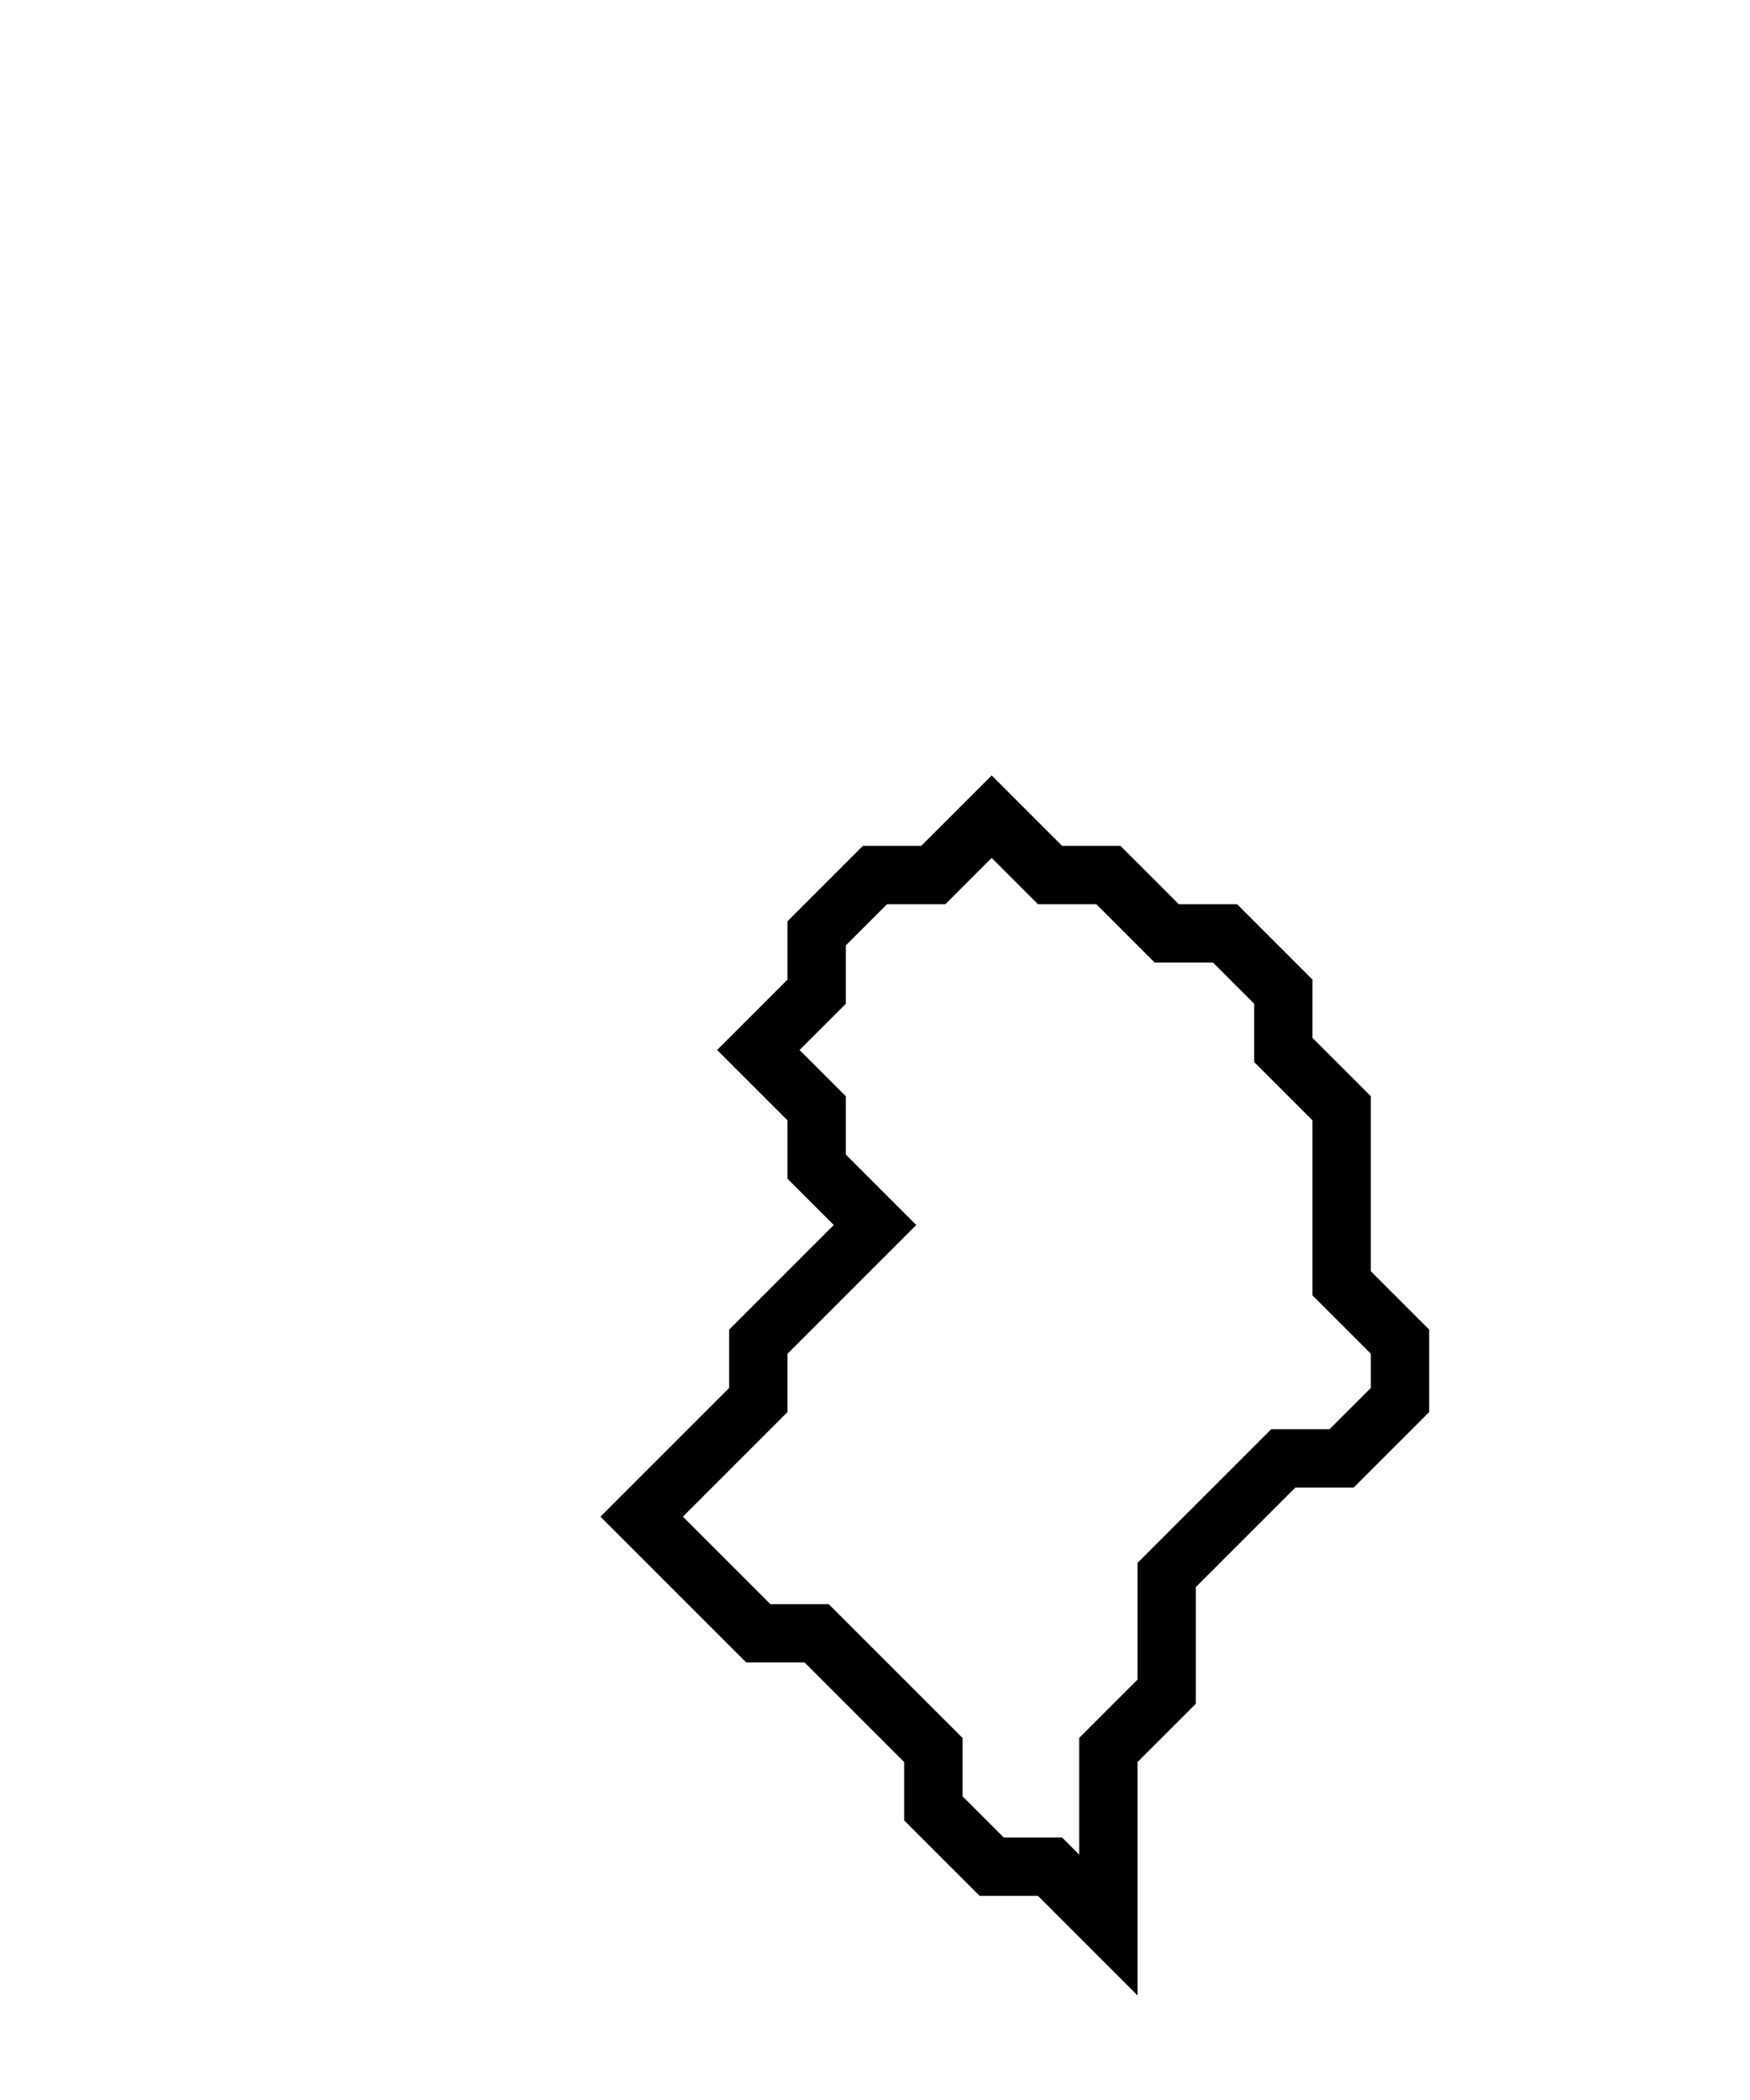 <svg xmlns="http://www.w3.org/2000/svg" width="30" height="36">
  <path d="M 17,14 L 16,15 L 15,15 L 14,16 L 14,17 L 13,18 L 14,19 L 14,20 L 15,21 L 13,23 L 13,24 L 11,26 L 13,28 L 14,28 L 16,30 L 16,31 L 17,32 L 18,32 L 19,33 L 19,30 L 20,29 L 20,27 L 22,25 L 23,25 L 24,24 L 24,23 L 23,22 L 23,19 L 22,18 L 22,17 L 21,16 L 20,16 L 19,15 L 18,15 Z" fill="none" stroke="black" stroke-width="1"/>
</svg>